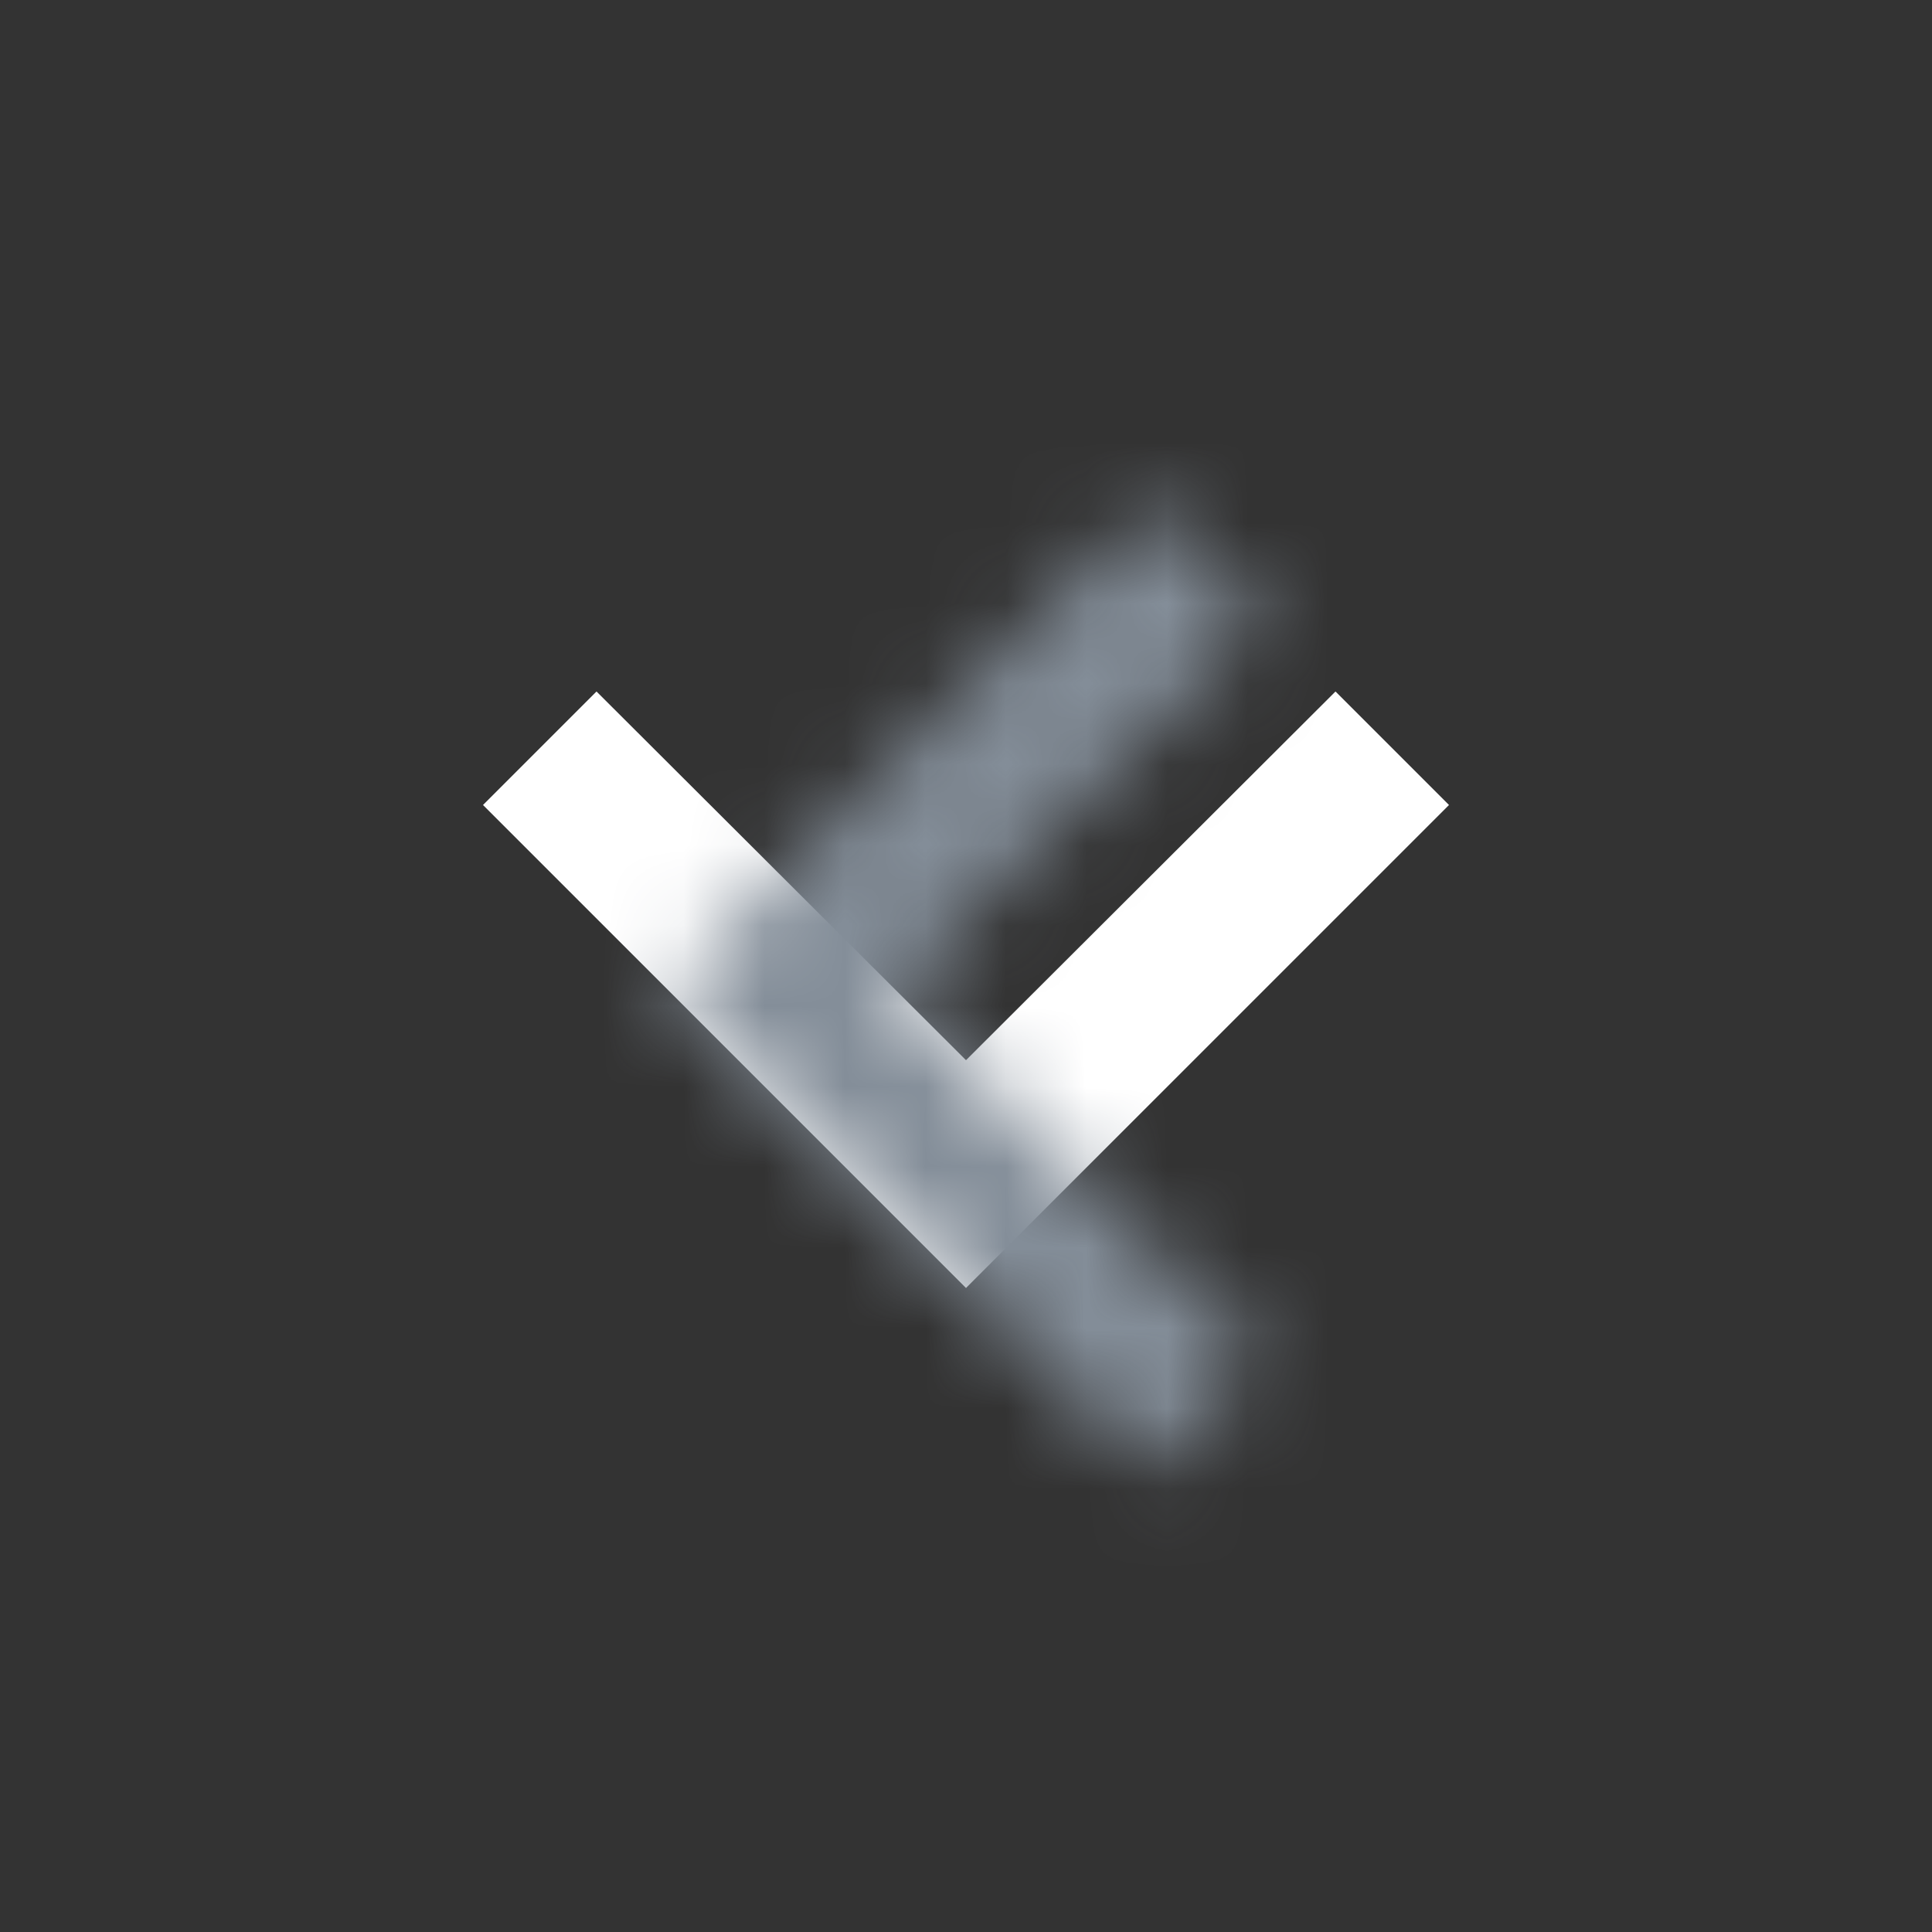 <svg xmlns="http://www.w3.org/2000/svg" xmlns:xlink="http://www.w3.org/1999/xlink" width="24" height="24" viewBox="0 0 24 24">
    <rect x="0" y="0" width="24" height="24" fill="#333333" stroke="none"/>
    <defs>
        <path id="a" d="M8.295 16.295l4.58-4.59-4.58-4.59 1.41-1.41 6 6-6 6z"/>
    </defs>
    <g fill="none" fill-rule="evenodd" transform="rotate(-180 12 12)">
        <path d="M0 0h24v24H0z"/>
        <mask id="b" fill="#fff">
            <use xlink:href="#a"/>
        </mask>
        <use fill="#FFF" fill-rule="nonzero" transform="rotate(-90 12 11.705)" xlink:href="#a"/>
        <g fill="#848e99" mask="url(#b)">
            <rect width="24" height="24" rx="4"/>
        </g>
    </g>
</svg>
